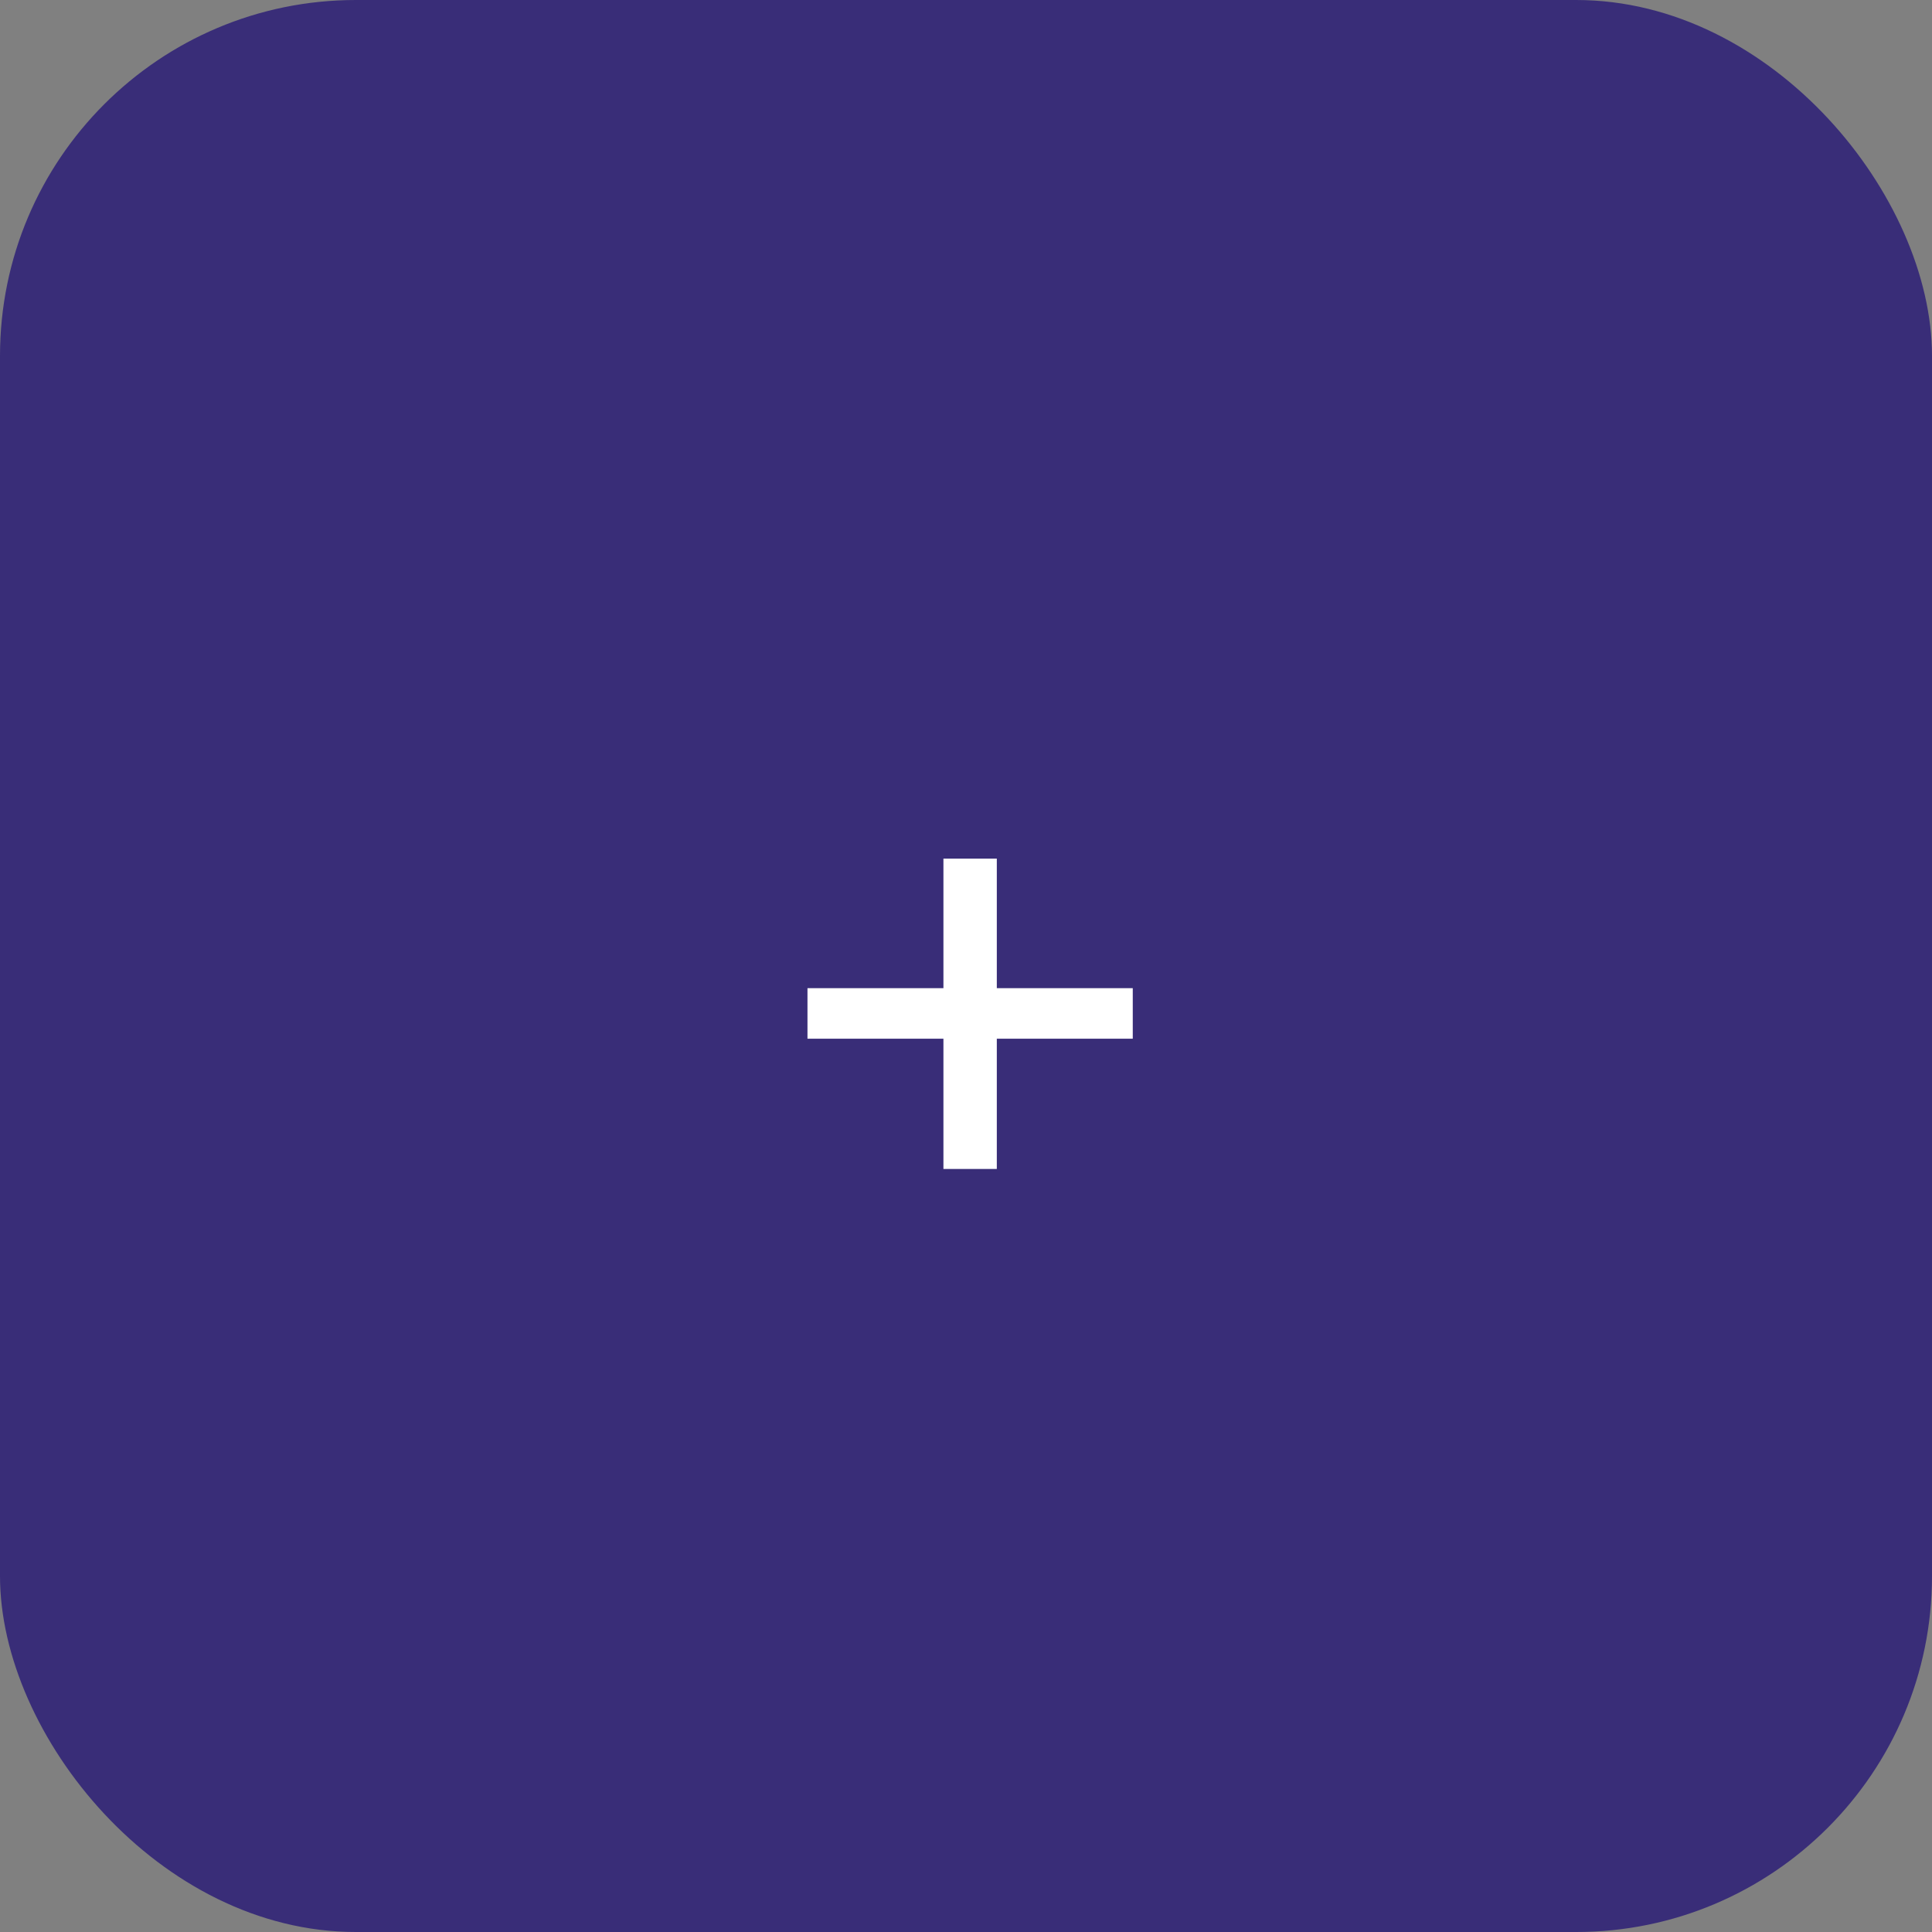 <svg width="38" height="38" viewBox="0 0 38 38" fill="none" xmlns="http://www.w3.org/2000/svg">
<rect x="0" y="0" width="38" height="38" fill="#808080" stroke="none"/>
<rect width="38" height="38" rx="7" fill="#392D78"/>
<path d="M15.882 20.43V19.436H18.556V16.888H19.606V19.436H22.28V20.43H19.606V22.992H18.556V20.43H15.882Z" fill="white"/>
</svg>

